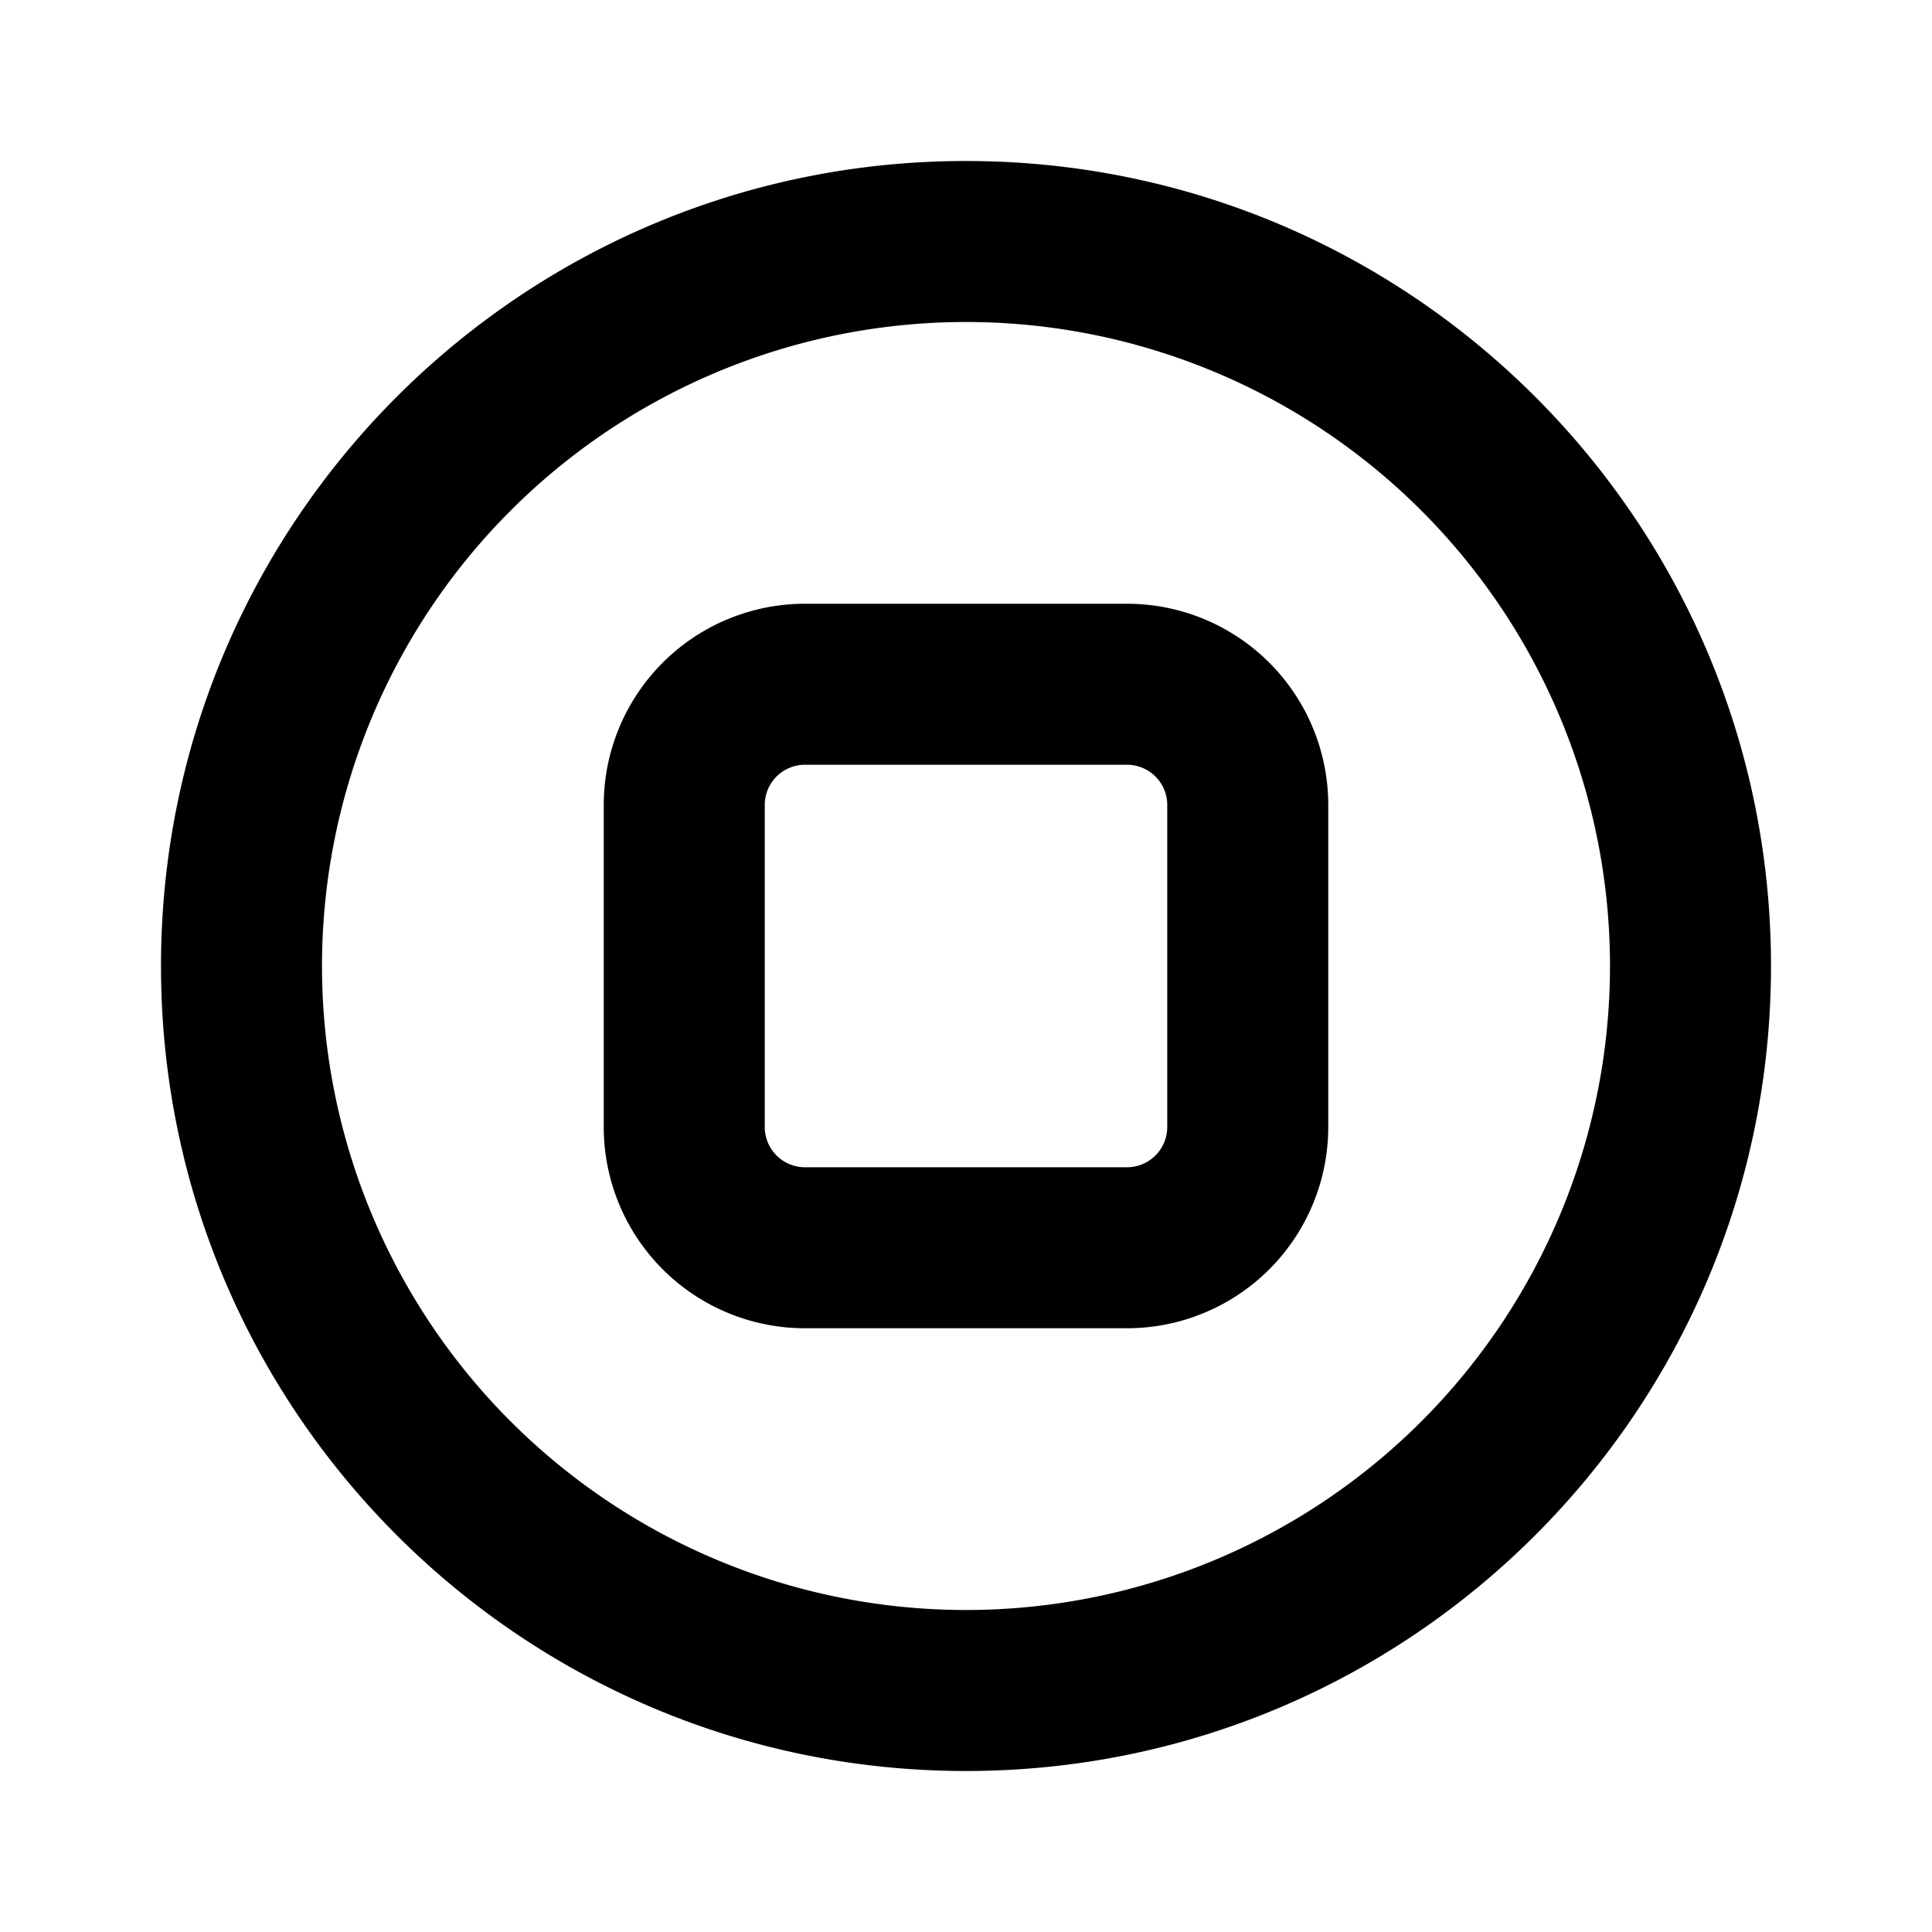 <svg xmlns="http://www.w3.org/2000/svg" width="24" height="24" viewBox="0 0 24 24">
  <g class="stop-circle-outline">
    <g class="Vector">
      <path fill-rule="evenodd" d="M22 12c0 5.523-4.477 10-10 10S2 17.523 2 12 6.477 2 12 2s10 4.477 10 10Zm-10 8a8 8 0 1 0 0-16 8 8 0 0 0 0 16Z" clip-rule="evenodd"/>
      <path fill-rule="evenodd" d="M10 7.5h4a2.5 2.5 0 0 1 2.5 2.5v4a2.5 2.5 0 0 1-2.5 2.5h-4A2.5 2.5 0 0 1 7.5 14v-4A2.5 2.5 0 0 1 10 7.5Zm0 2a.5.5 0 0 0-.5.5v4a.5.5 0 0 0 .5.5h4a.5.5 0 0 0 .5-.5v-4a.5.5 0 0 0-.5-.5h-4Z" clip-rule="evenodd"/>
    </g>
  </g>
</svg>
